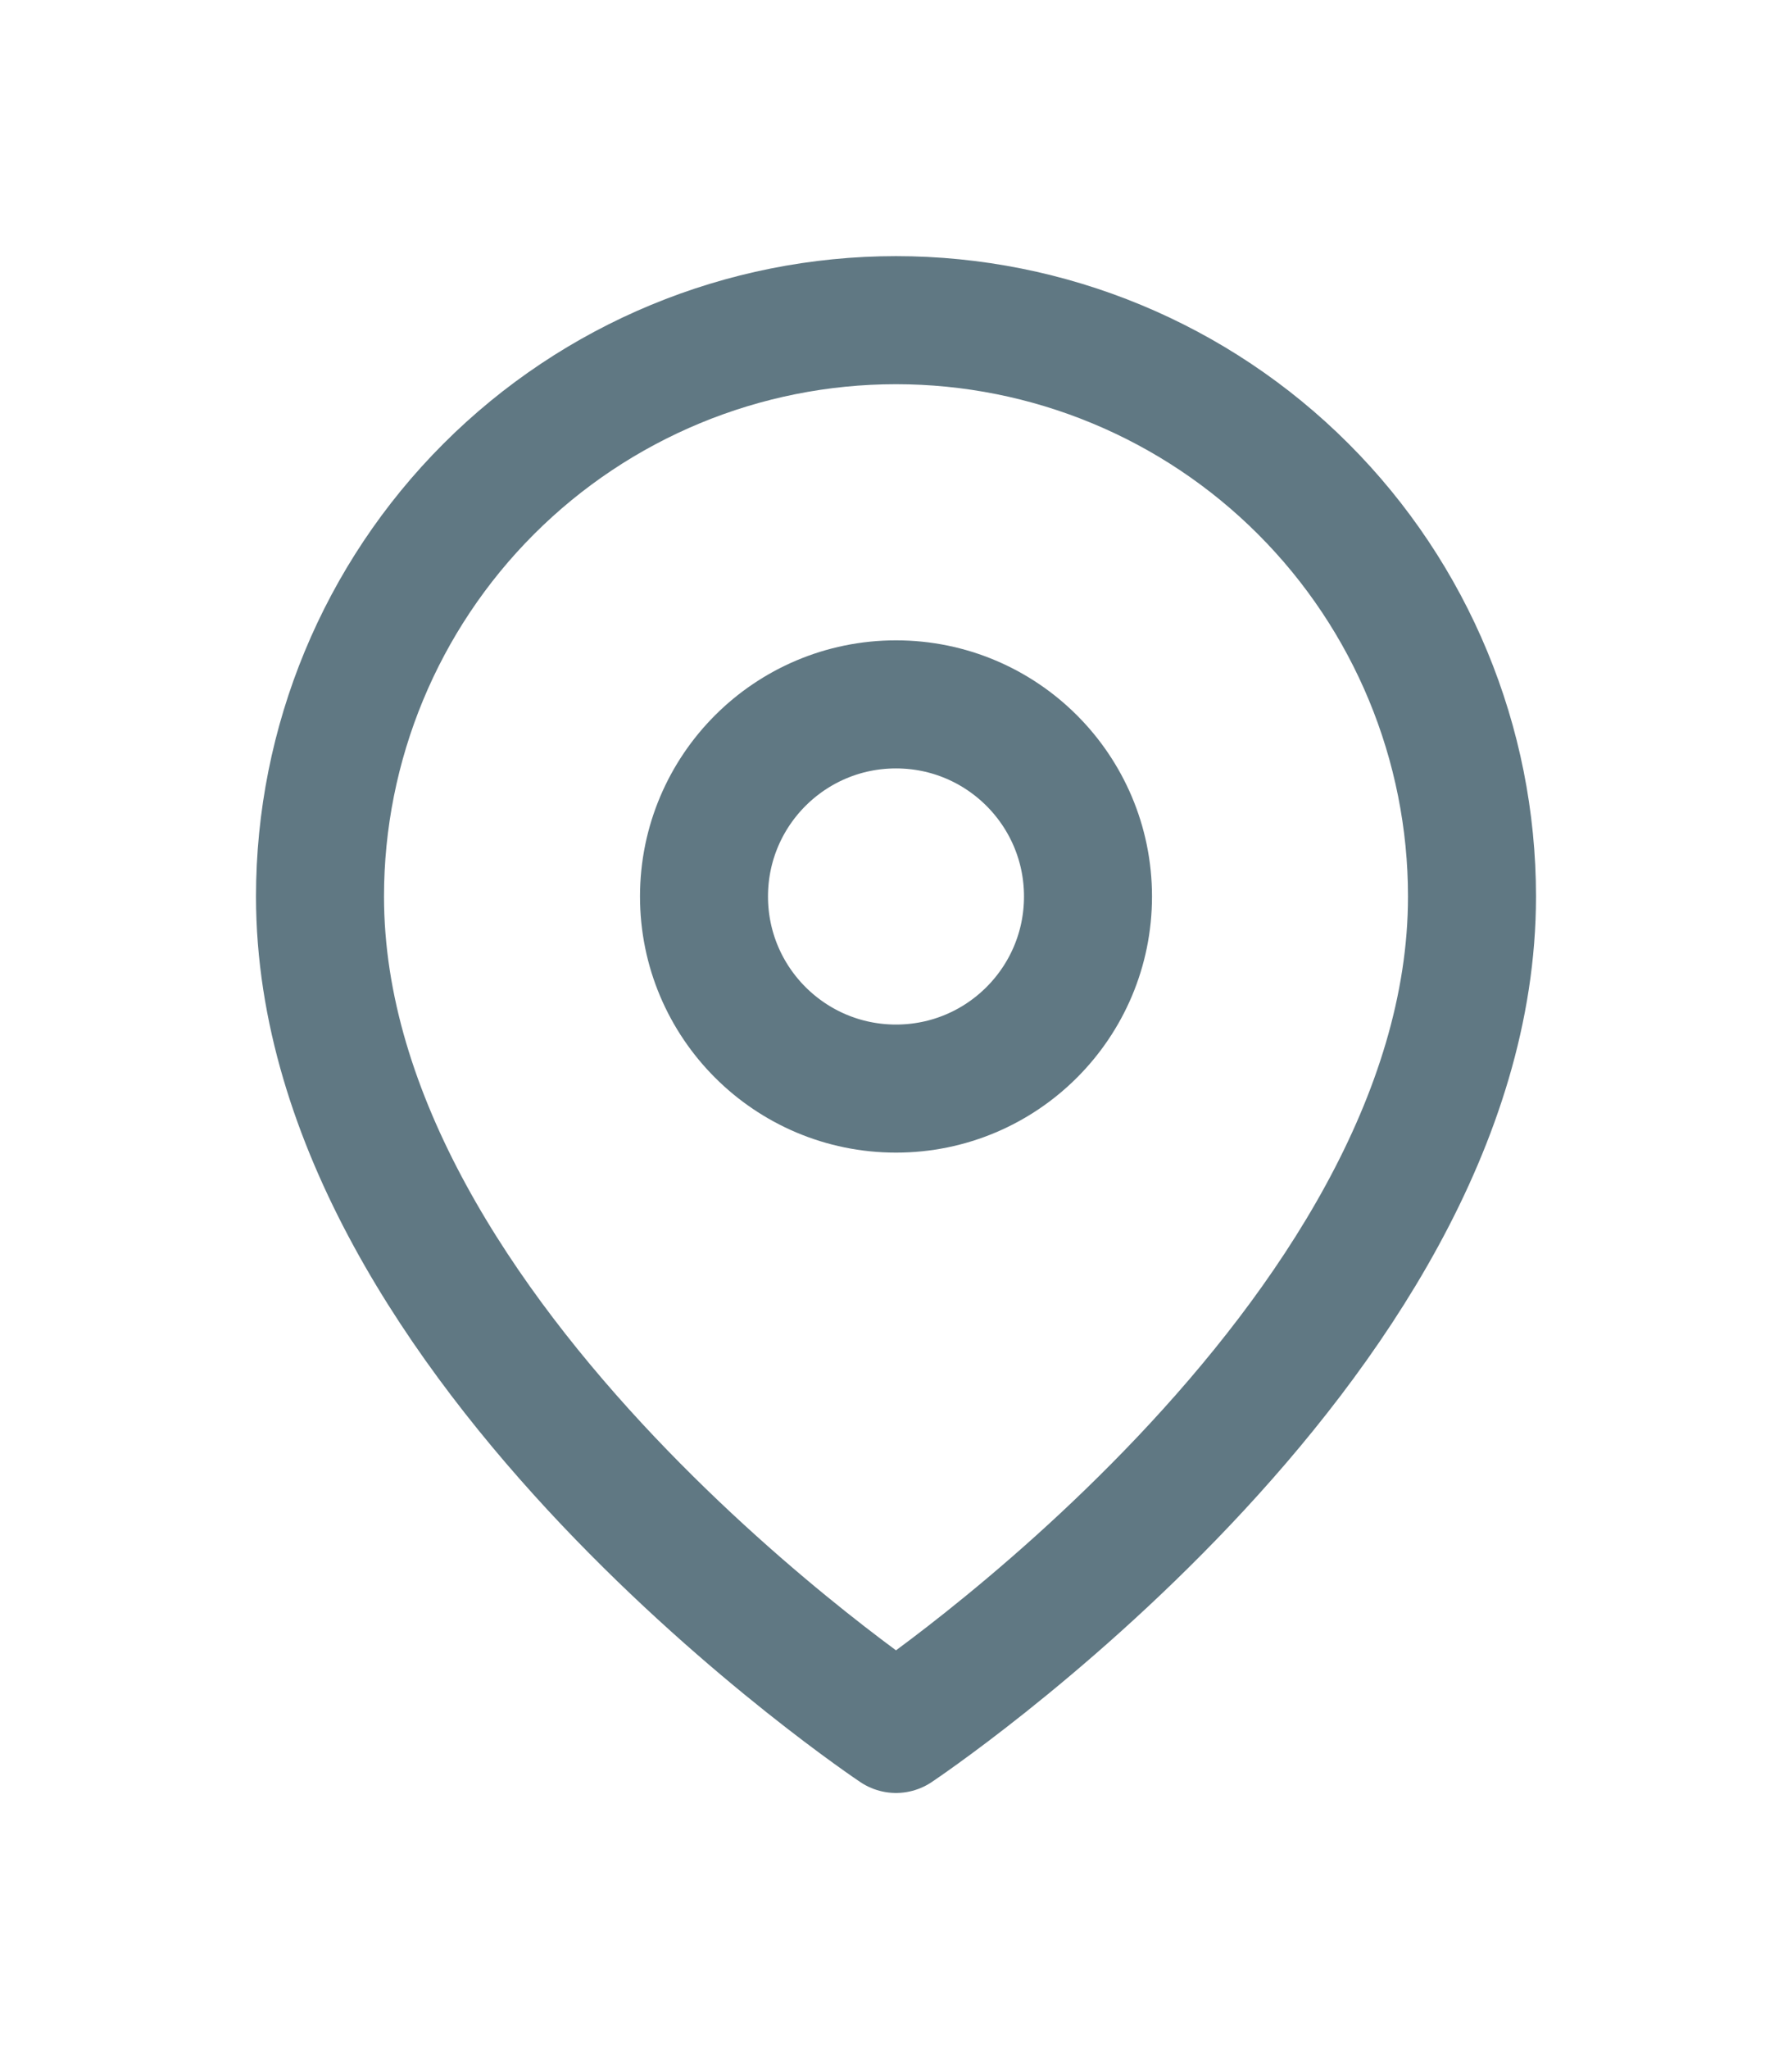 <svg fill="none" height="32" viewBox="0 0 28 32" width="28" xmlns="http://www.w3.org/2000/svg">
    <g filter="url(#filter0_d)">
        <path
            d="M23 10C23 17 14 23 14 23C14 23 5 17 5 10C5 7.613 5.948 5.324 7.636 3.636C9.324 1.948 11.613 1 14 1C16.387 1 18.676 1.948 20.364 3.636C22.052 5.324 23 7.613 23 10Z"
            stroke="#607883" stroke-linecap="round" stroke-linejoin="round" stroke-width="2" />
        <path
            d="M14 13C15.657 13 17 11.657 17 10C17 8.343 15.657 7 14 7C12.343 7 11 8.343 11 10C11 11.657 12.343 13 14 13Z"
            stroke="#607883" stroke-linecap="round" stroke-linejoin="round" stroke-width="2" />
    </g>
    <defs>
        <filter color-interpolation-filters="sRGB" filterUnits="userSpaceOnUse" height="32"
            id="filter0_d" width="28" x="0" y="0">
            <feFlood flood-opacity="0" result="BackgroundImageFix" />
            <feColorMatrix in="SourceAlpha" type="matrix"
                values="0 0 0 0 0 0 0 0 0 0 0 0 0 0 0 0 0 0 127 0" />
            <feOffset dy="4" />
            <feGaussianBlur stdDeviation="2" />
            <feColorMatrix type="matrix" values="0 0 0 0 0 0 0 0 0 0 0 0 0 0 0 0 0 0 0.25 0" />
            <feBlend in2="BackgroundImageFix" mode="normal" result="effect1_dropShadow" />
            <feBlend in="SourceGraphic" in2="effect1_dropShadow" mode="normal" result="shape" />
        </filter>
    </defs>
</svg>

